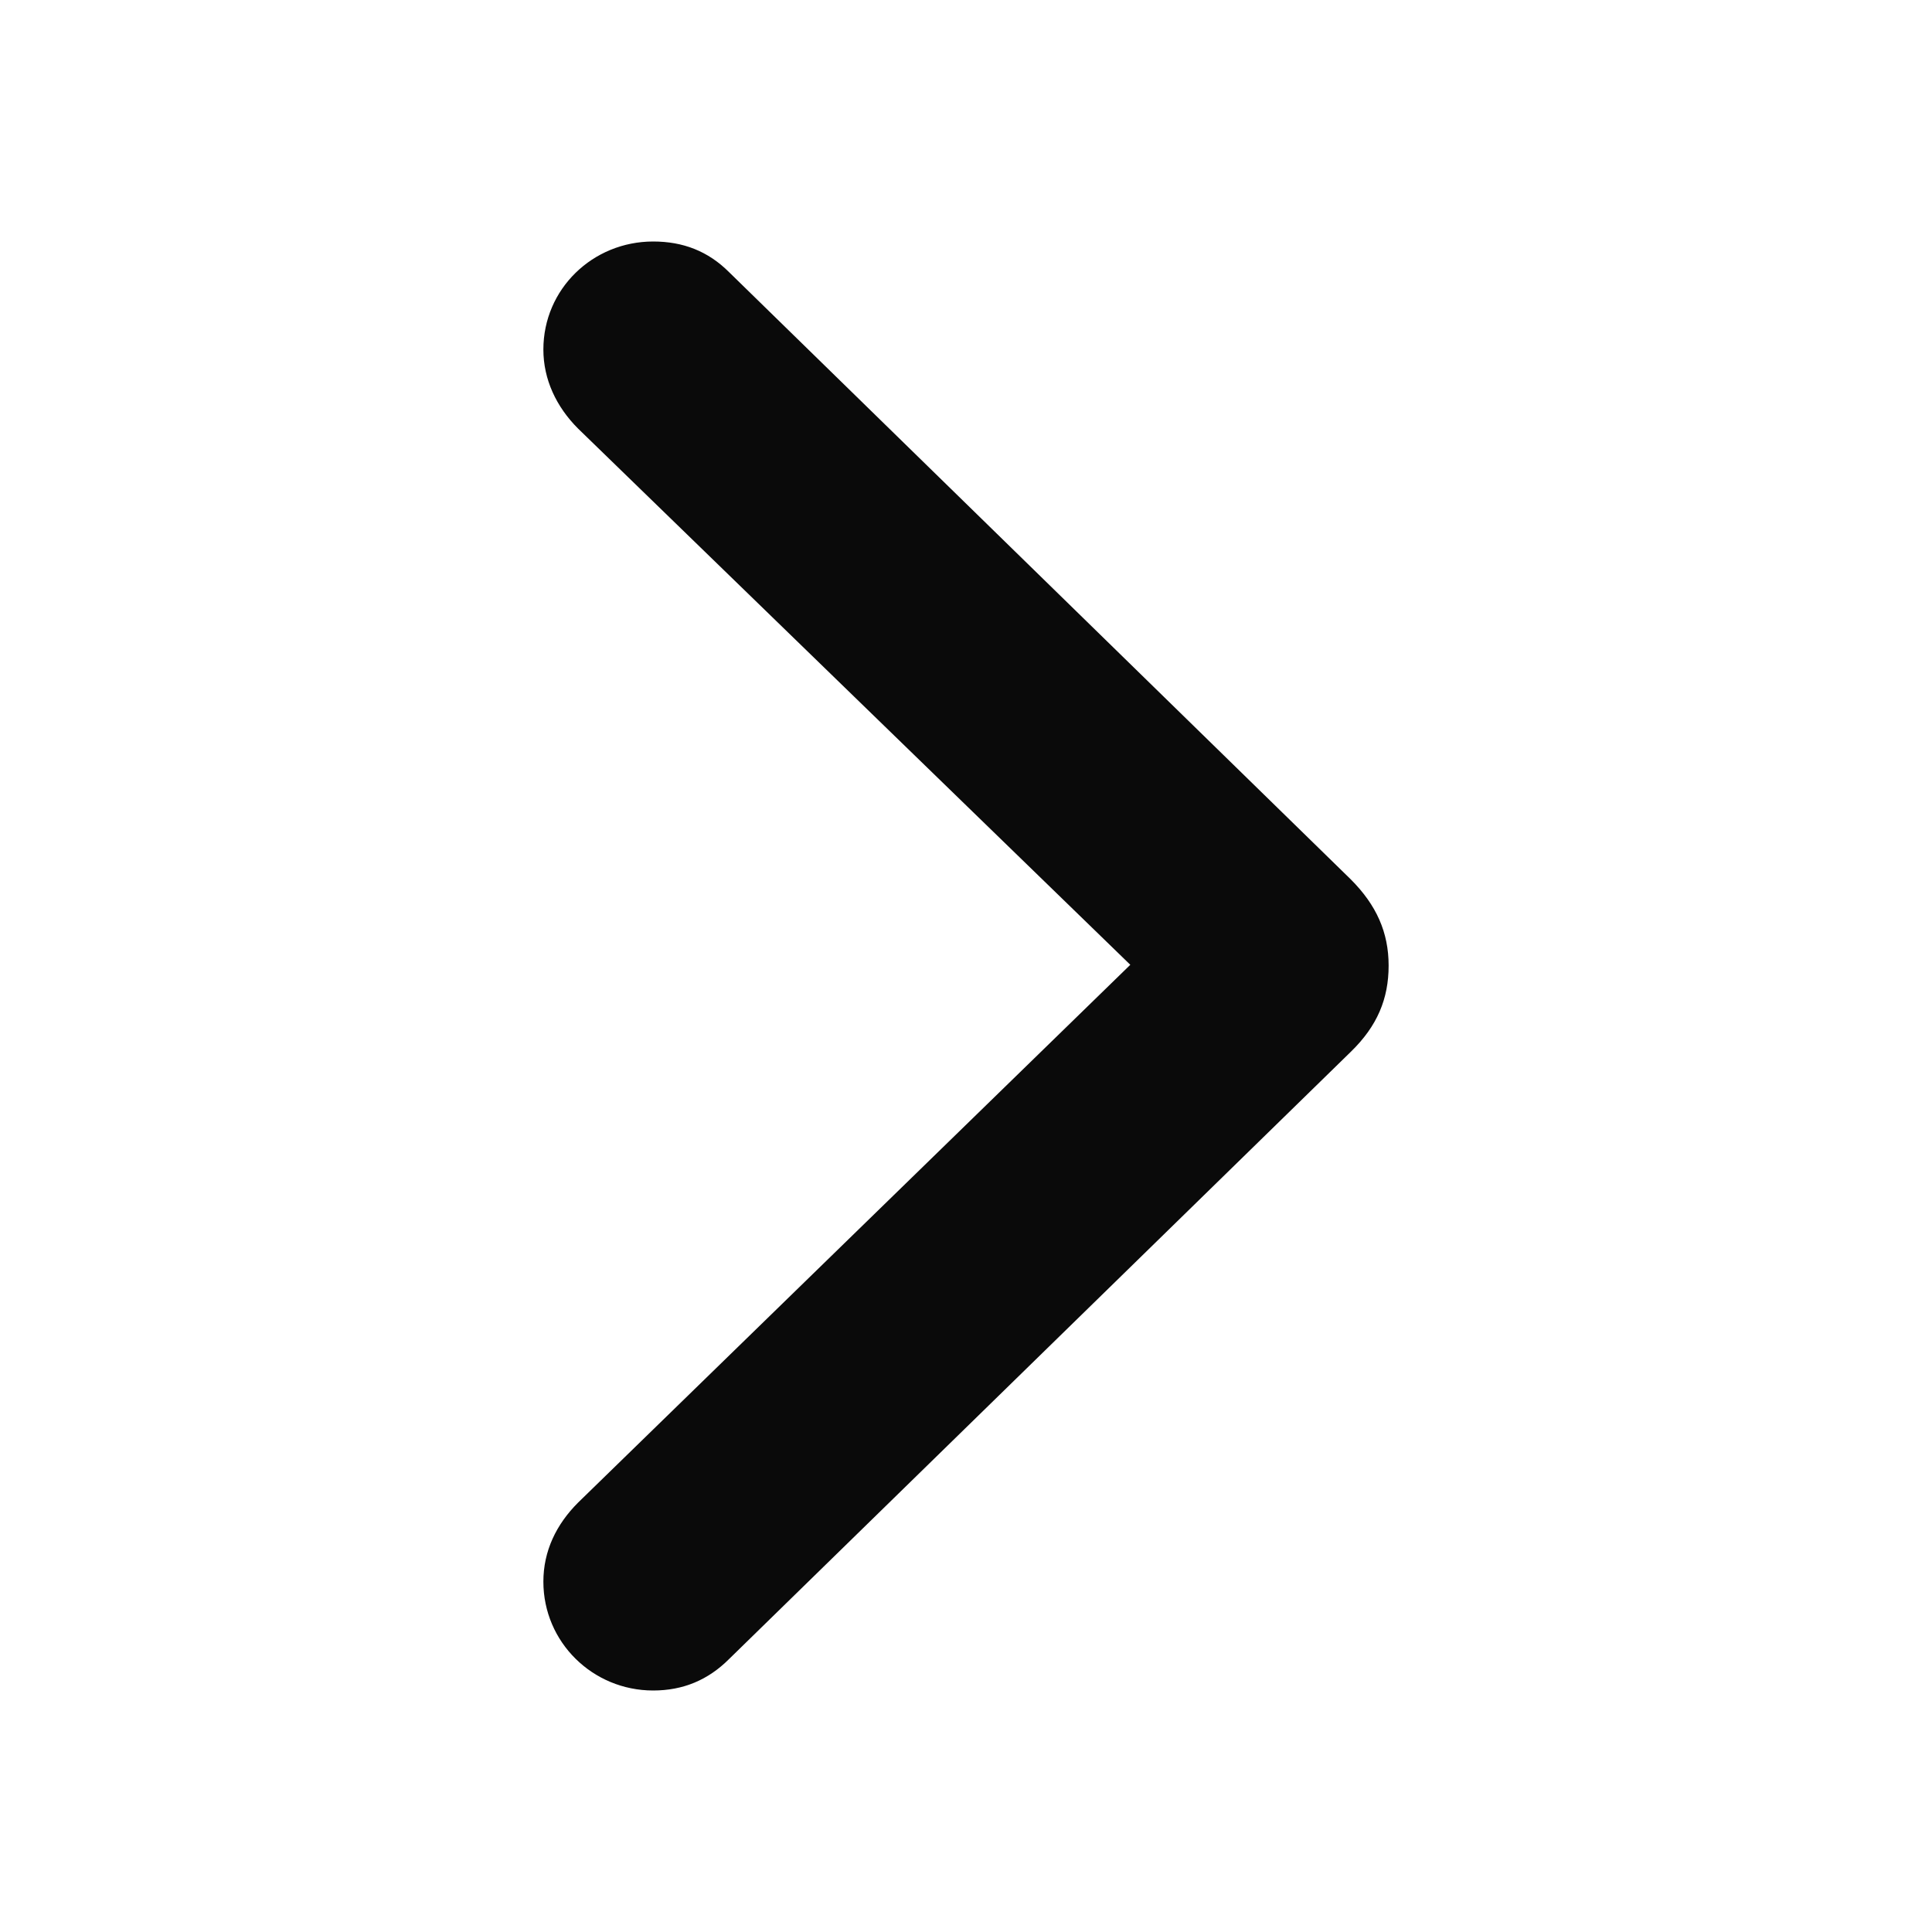 <svg width="24" height="24" viewBox="0 0 24 24" fill="none" xmlns="http://www.w3.org/2000/svg">
<path d="M17.25 11.995C17.25 11.584 17.1 11.244 16.779 10.923L9.057 3.381C8.796 3.12 8.485 3 8.114 3C7.362 3 6.75 3.591 6.75 4.342C6.75 4.713 6.91 5.053 7.181 5.324L14.041 11.985L7.181 18.666C6.91 18.937 6.75 19.267 6.75 19.648C6.75 20.399 7.362 21 8.114 21C8.485 21 8.796 20.87 9.057 20.609L16.779 13.067C17.11 12.746 17.25 12.406 17.25 11.995Z" fill="#0A0A0A"/>
</svg>
